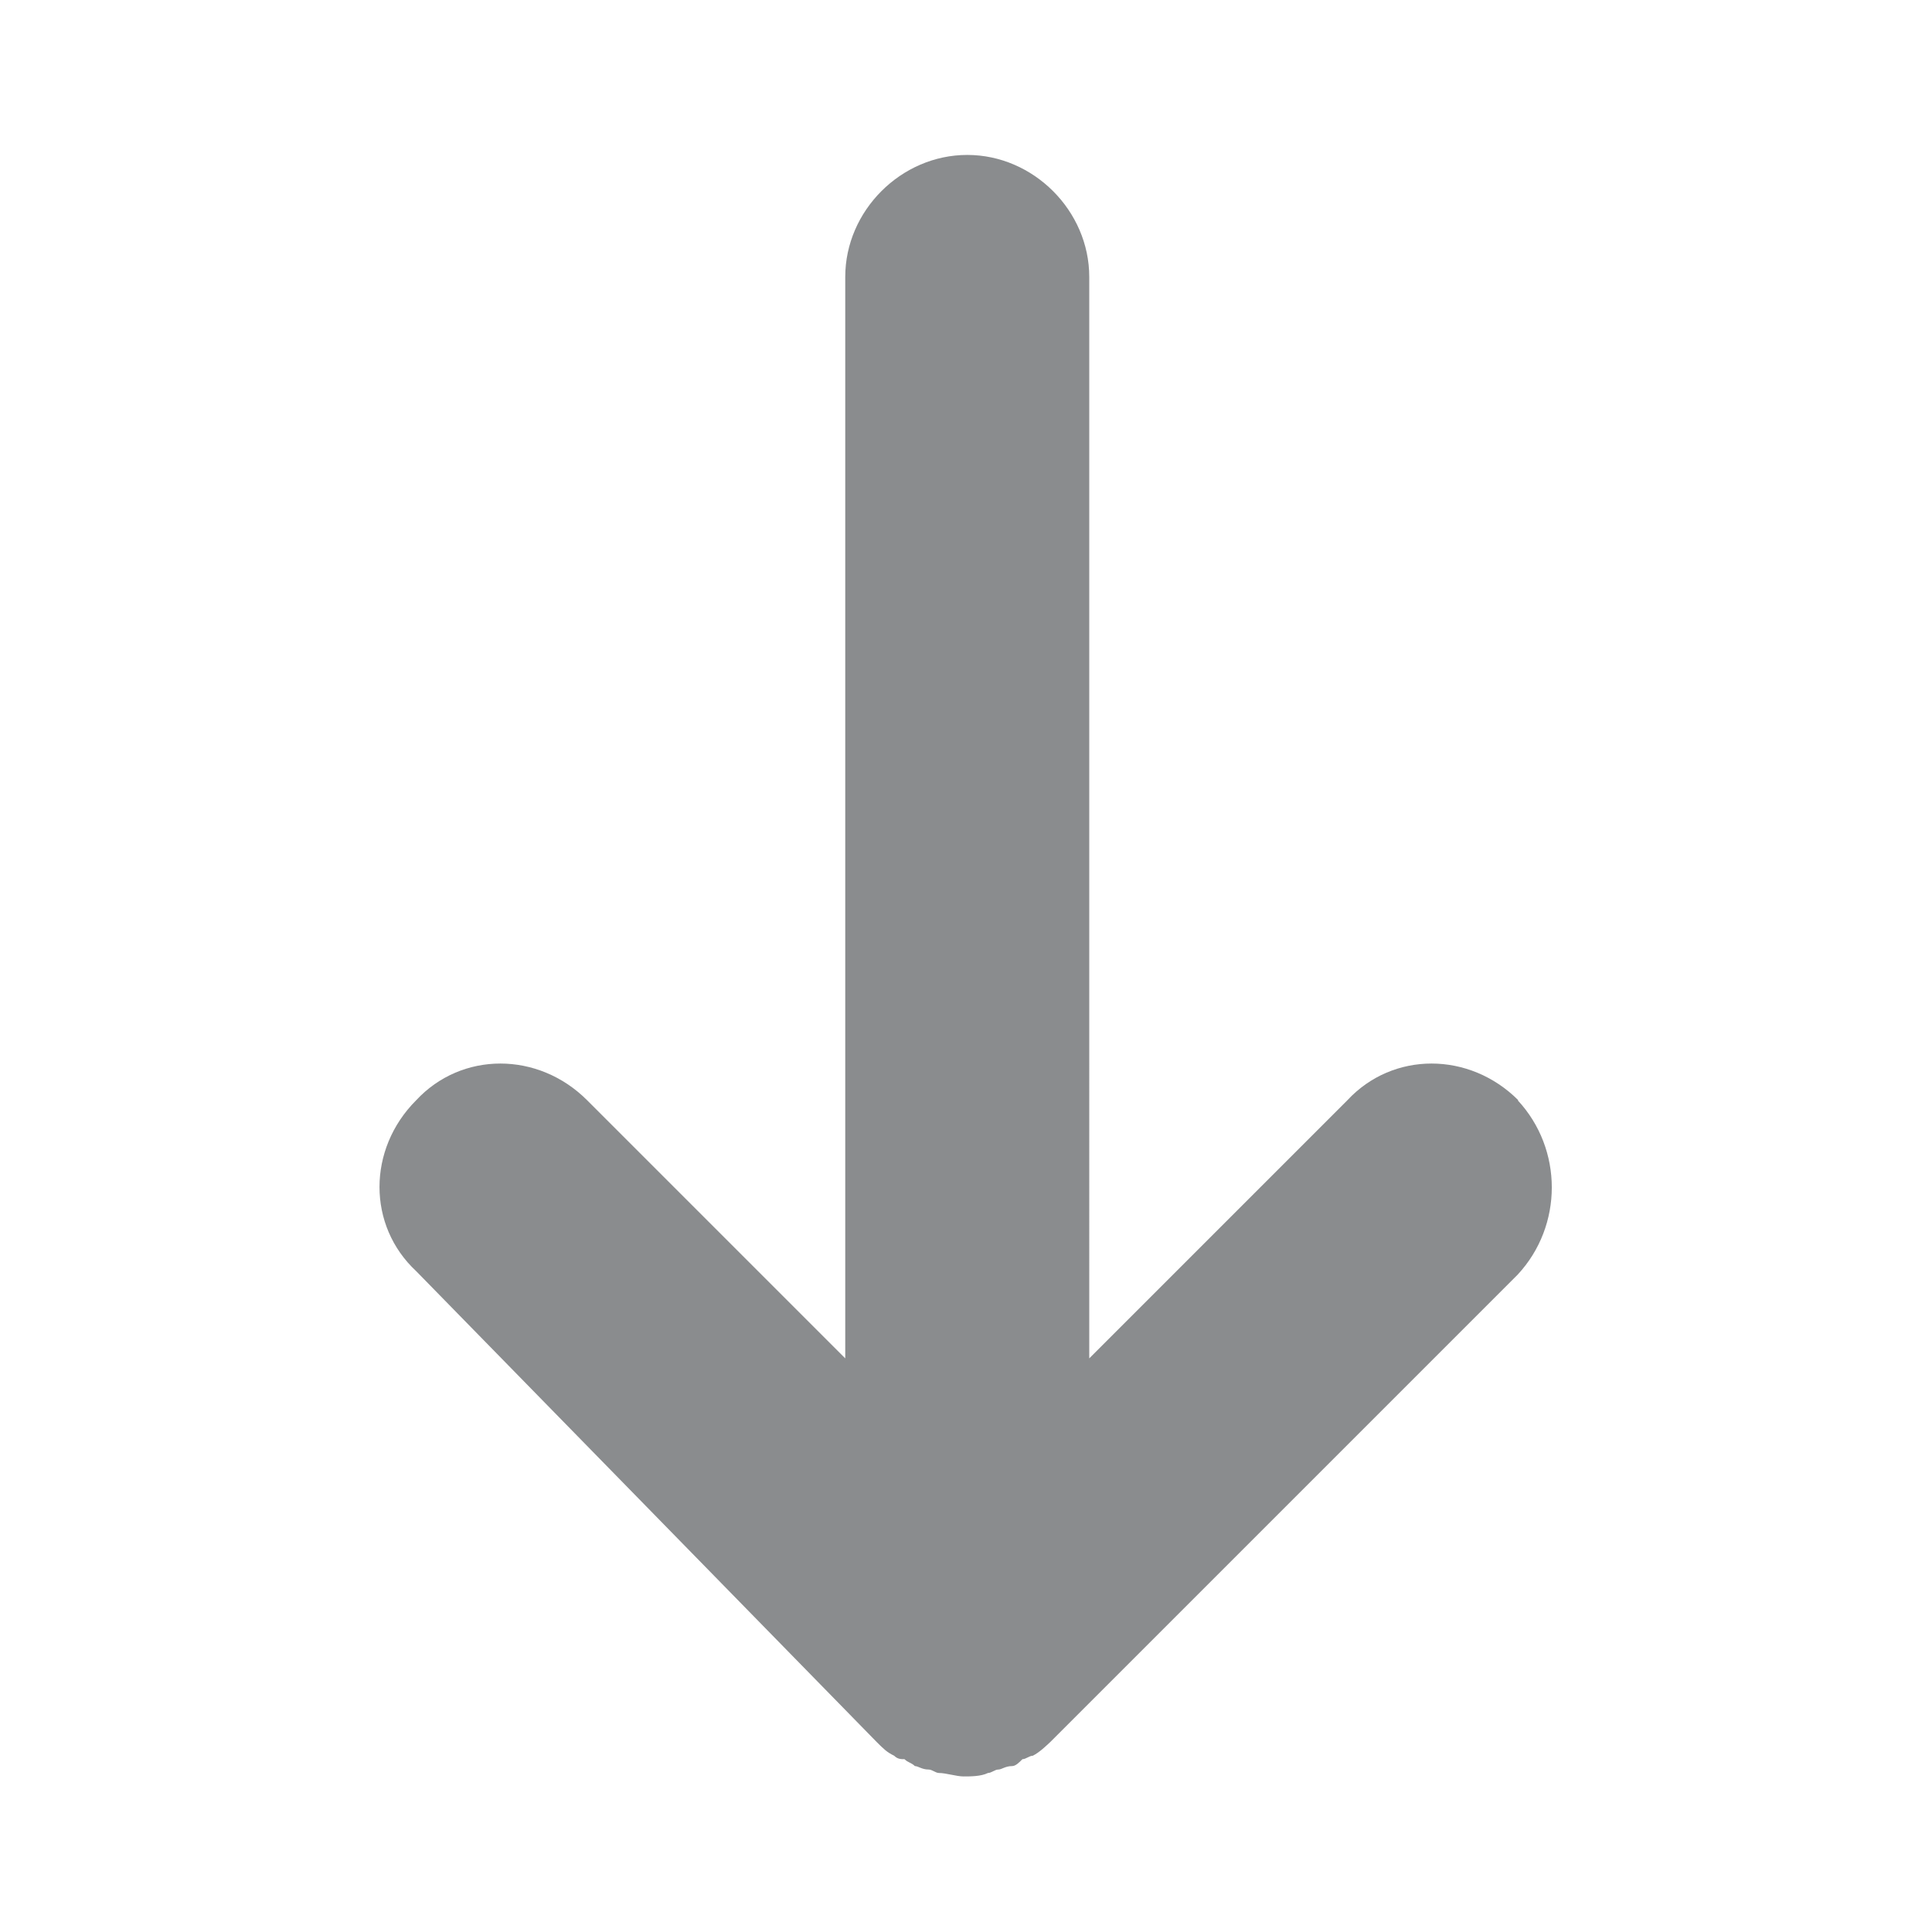 <?xml version="1.0" encoding="UTF-8"?>
<svg id="Layer_2" data-name="Layer 2" xmlns="http://www.w3.org/2000/svg" width="61.6" height="61.6" viewBox="0 0 61.6 61.6">
  <defs>
    <style>
      .cls-1 {
        fill: #8a8c8e;
        stroke-width: 0px;
      }
    </style>
  </defs>
  <path class="cls-1" d="m48.41,35.08c-1.56-1.56-4-1.56-5.45,0l-8.23,8.23V8.83c0-2.11-1.78-3.89-3.89-3.89s-3.89,1.78-3.89,3.89v34.48l-8.23-8.23c-1.56-1.56-4-1.56-5.45,0-1.56,1.56-1.56,4,0,5.45l14.68,15.01h0c.22.22.33.33.56.44.11.11.22.11.33.11.11.11.22.11.33.22.11,0,.22.11.44.11.11,0,.22.11.33.11.22,0,.56.11.78.11s.56,0,.78-.11c.11,0,.22-.11.33-.11s.22-.11.44-.11c.11,0,.22-.11.33-.22.11,0,.22-.11.33-.11.22-.11.44-.33.56-.44l14.9-14.9c1.45-1.56,1.45-4,0-5.56Z"/>
</svg>